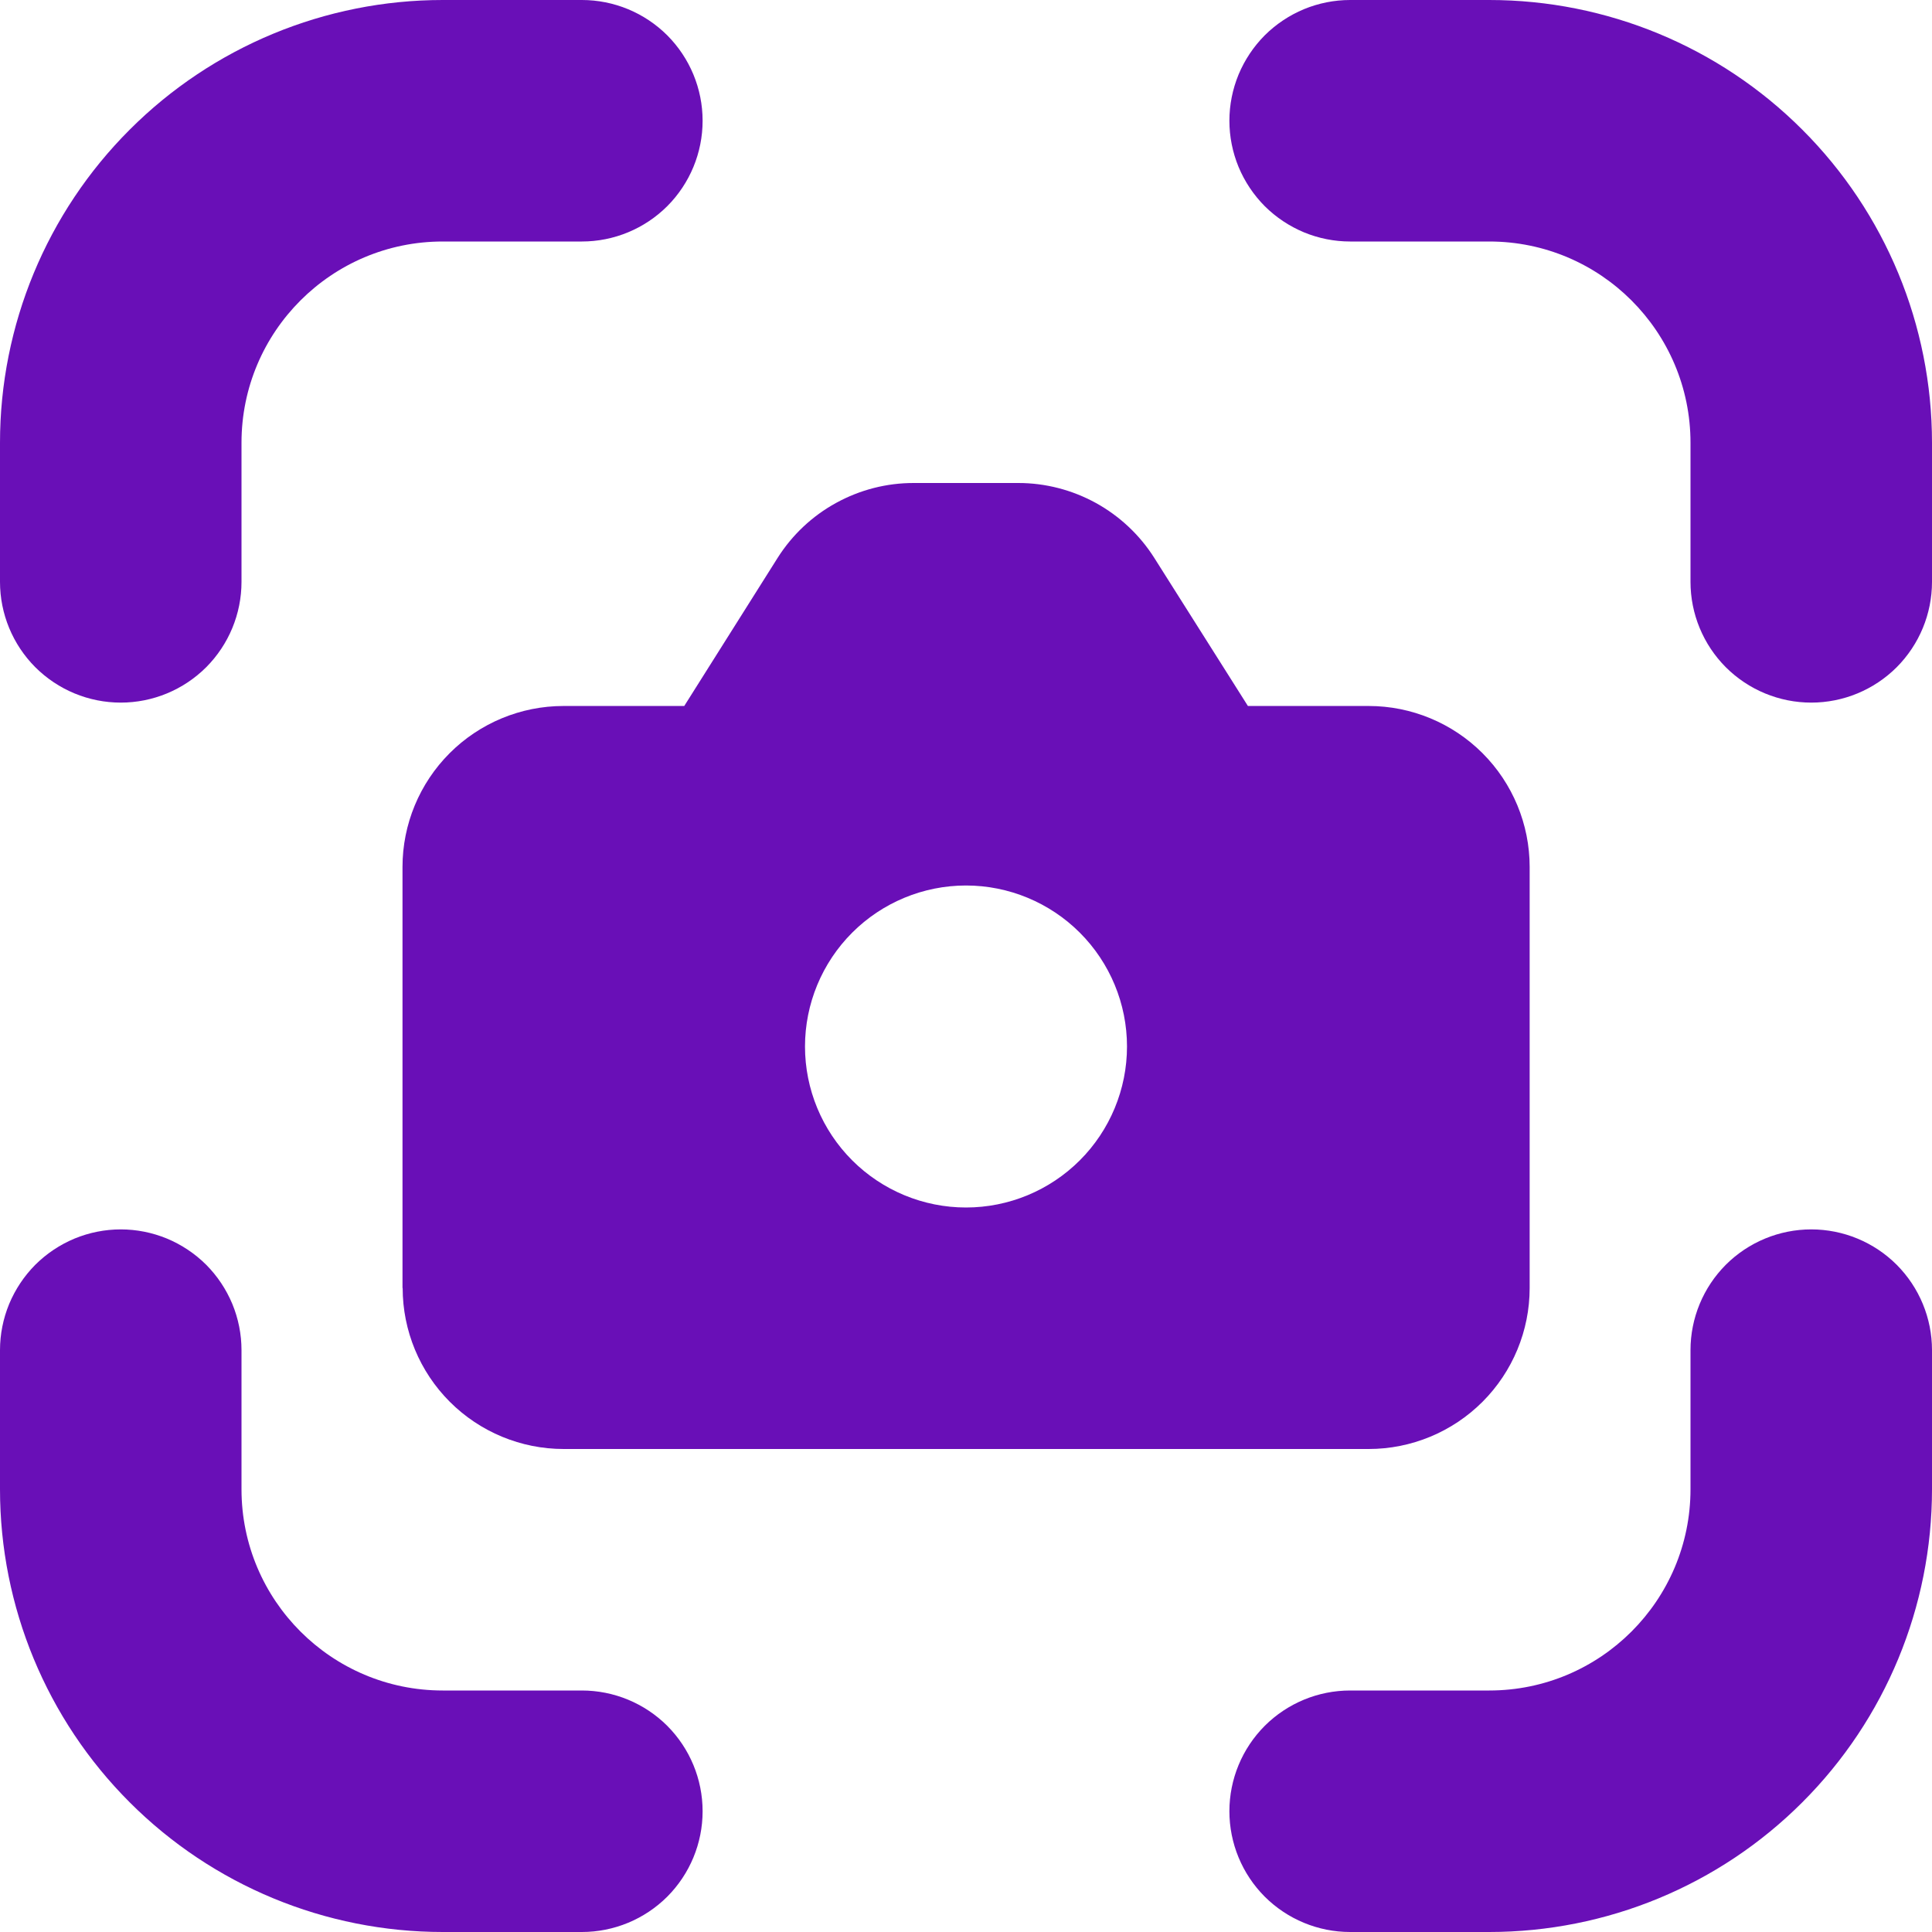 <svg width="24" height="24" viewBox="0 0 24 24" fill="none" xmlns="http://www.w3.org/2000/svg">
<path d="M5.5 0C4.041 0 2.642 0.579 1.611 1.611C0.579 2.642 0 4.041 0 5.5V7.228C8.38353e-09 7.626 0.158 8.007 0.439 8.289C0.721 8.57 1.102 8.728 1.5 8.728C1.898 8.728 2.279 8.57 2.561 8.289C2.842 8.007 3 7.626 3 7.228V5.5C3 4.12 4.12 3 5.5 3H7.228C7.626 3 8.007 2.842 8.289 2.561C8.57 2.279 8.728 1.898 8.728 1.5C8.728 1.102 8.57 0.721 8.289 0.439C8.007 0.158 7.626 8.38353e-09 7.228 0H5.5ZM16.772 0C16.575 -4.1511e-09 16.38 0.039 16.198 0.114C16.016 0.19 15.851 0.3 15.711 0.439C15.572 0.579 15.462 0.744 15.386 0.926C15.311 1.108 15.272 1.303 15.272 1.5C15.272 1.697 15.311 1.892 15.386 2.074C15.462 2.256 15.572 2.421 15.711 2.561C15.851 2.7 16.016 2.81 16.198 2.886C16.38 2.961 16.575 3 16.772 3H18.5C19.88 3 21 4.12 21 5.5V7.228C21 7.626 21.158 8.007 21.439 8.289C21.721 8.57 22.102 8.728 22.5 8.728C22.898 8.728 23.279 8.57 23.561 8.289C23.842 8.007 24 7.626 24 7.228V5.5C24 4.041 23.421 2.642 22.389 1.611C21.358 0.579 19.959 0 18.5 0H16.772ZM3 16.772C3 16.575 2.961 16.38 2.886 16.198C2.81 16.016 2.7 15.851 2.561 15.711C2.421 15.572 2.256 15.462 2.074 15.386C1.892 15.311 1.697 15.272 1.5 15.272C1.303 15.272 1.108 15.311 0.926 15.386C0.744 15.462 0.579 15.572 0.439 15.711C0.3 15.851 0.19 16.016 0.114 16.198C0.039 16.38 -4.1511e-09 16.575 0 16.772V18.5C0 19.959 0.579 21.358 1.611 22.389C2.642 23.421 4.041 24 5.5 24H7.228C7.626 24 8.007 23.842 8.289 23.561C8.57 23.279 8.728 22.898 8.728 22.5C8.728 22.102 8.57 21.721 8.289 21.439C8.007 21.158 7.626 21 7.228 21H5.5C4.12 21 3 19.88 3 18.5V16.772ZM24 16.772C24 16.374 23.842 15.993 23.561 15.711C23.279 15.43 22.898 15.272 22.5 15.272C22.102 15.272 21.721 15.43 21.439 15.711C21.158 15.993 21 16.374 21 16.772V18.5C21 19.88 19.88 21 18.5 21H16.772C16.374 21 15.993 21.158 15.711 21.439C15.43 21.721 15.272 22.102 15.272 22.5C15.272 22.898 15.43 23.279 15.711 23.561C15.993 23.842 16.374 24 16.772 24H18.5C19.959 24 21.358 23.421 22.389 22.389C23.421 21.358 24 19.959 24 18.5V16.772ZM5 16V10.77C5 10.24 5.211 9.731 5.586 9.356C5.961 8.981 6.47 8.77 7 8.77H8.5L9.66 6.93C9.841 6.644 10.091 6.409 10.387 6.247C10.684 6.084 11.016 5.999 11.354 6H12.65C12.987 6 13.319 6.086 13.615 6.249C13.91 6.412 14.16 6.647 14.34 6.932L15.502 8.77H17.002C17.532 8.77 18.041 8.981 18.416 9.356C18.791 9.731 19.002 10.24 19.002 10.77V16C19.002 16.53 18.791 17.039 18.416 17.414C18.041 17.789 17.532 18 17.002 18H7.002C6.472 18 5.963 17.789 5.588 17.414C5.213 17.039 5.002 16.53 5.002 16H5ZM12 15C12.53 15 13.039 14.789 13.414 14.414C13.789 14.039 14 13.53 14 13C14 12.47 13.789 11.961 13.414 11.586C13.039 11.211 12.53 11 12 11C11.47 11 10.961 11.211 10.586 11.586C10.211 11.961 10 12.47 10 13C10 13.53 10.211 14.039 10.586 14.414C10.961 14.789 11.47 15 12 15Z" fill="#690FB7"/>
</svg>
